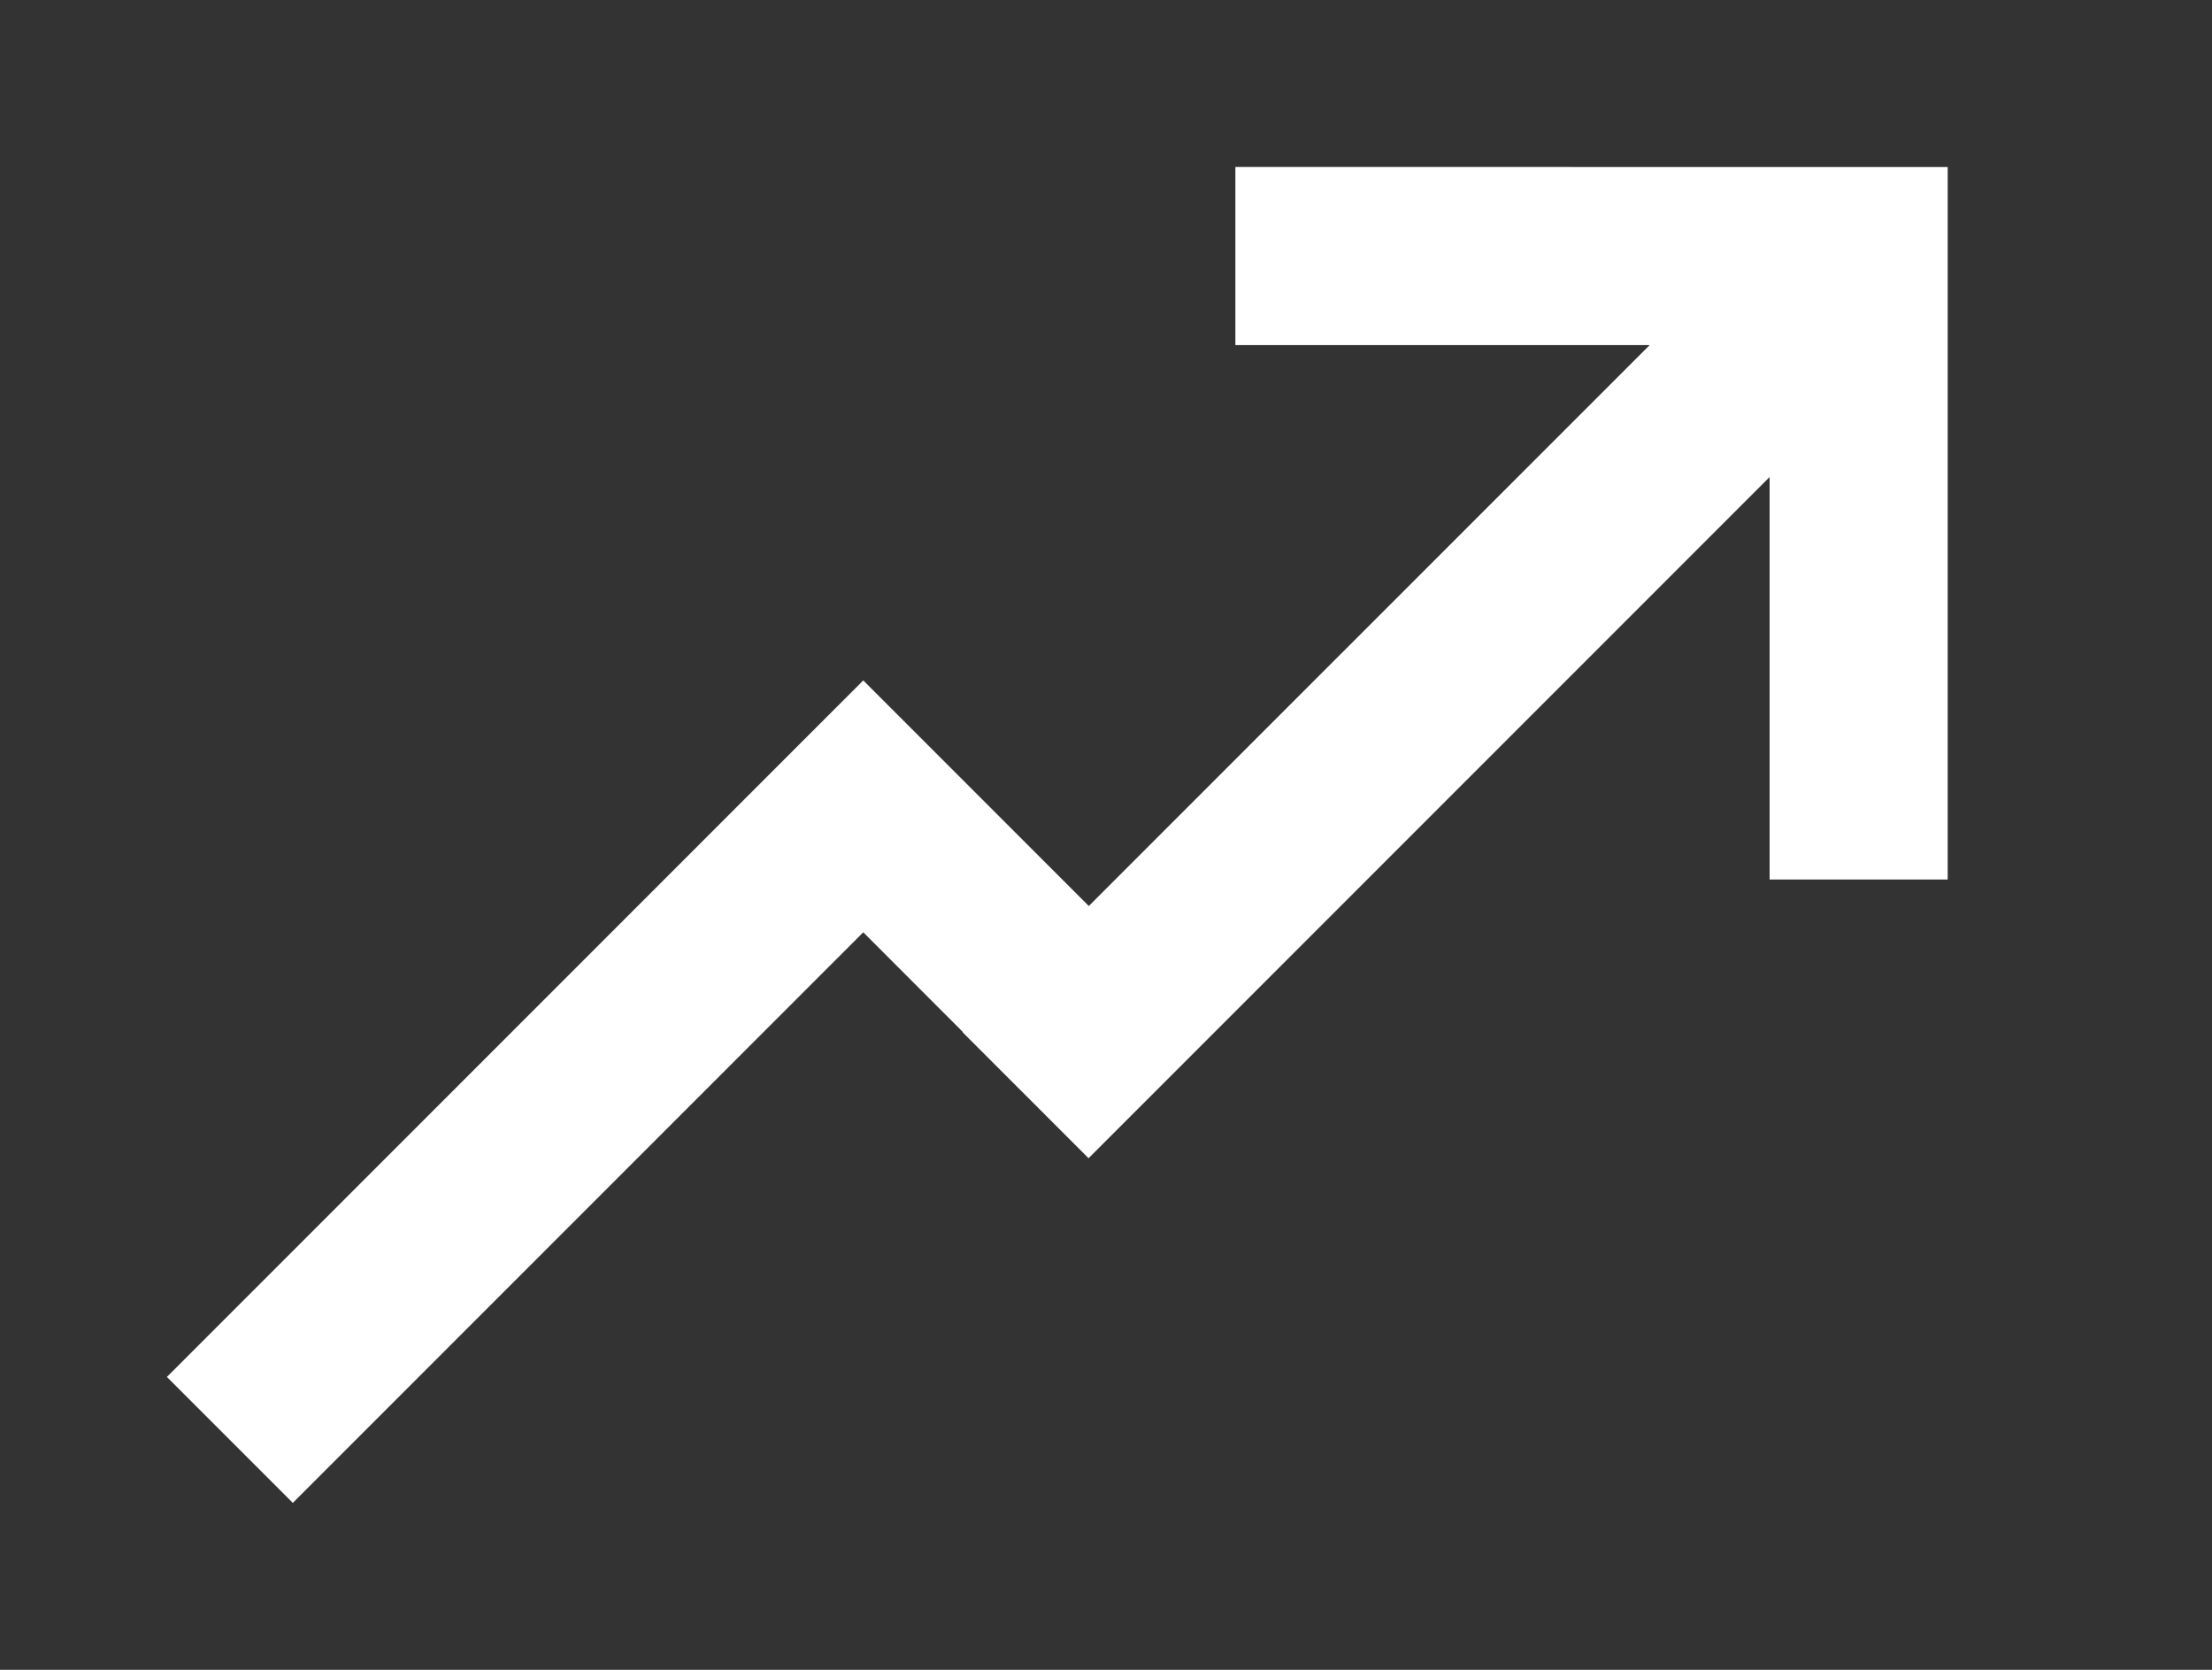 <!-- Generated by IcoMoon.io -->
<svg version="1.1" xmlns="http://www.w3.org/2000/svg" width="53" height="40" viewBox="0 0 53 40">
<rect x="0" y="0" width="53" height="40" fill="#333333" stroke="none"/>
<title>mp-arrow_right_up-2</title>
<path fill="#fff" d="M29.6 4v4.267h9.926l-13.438 13.436-5.404-5.404-16.685 16.685 3.017 3.017 13.668-13.668 2.387 2.389-0.006 0.006 3.017 3.017 16.318-16.318v9.641h4.267v-17.067z"></path>
</svg>
